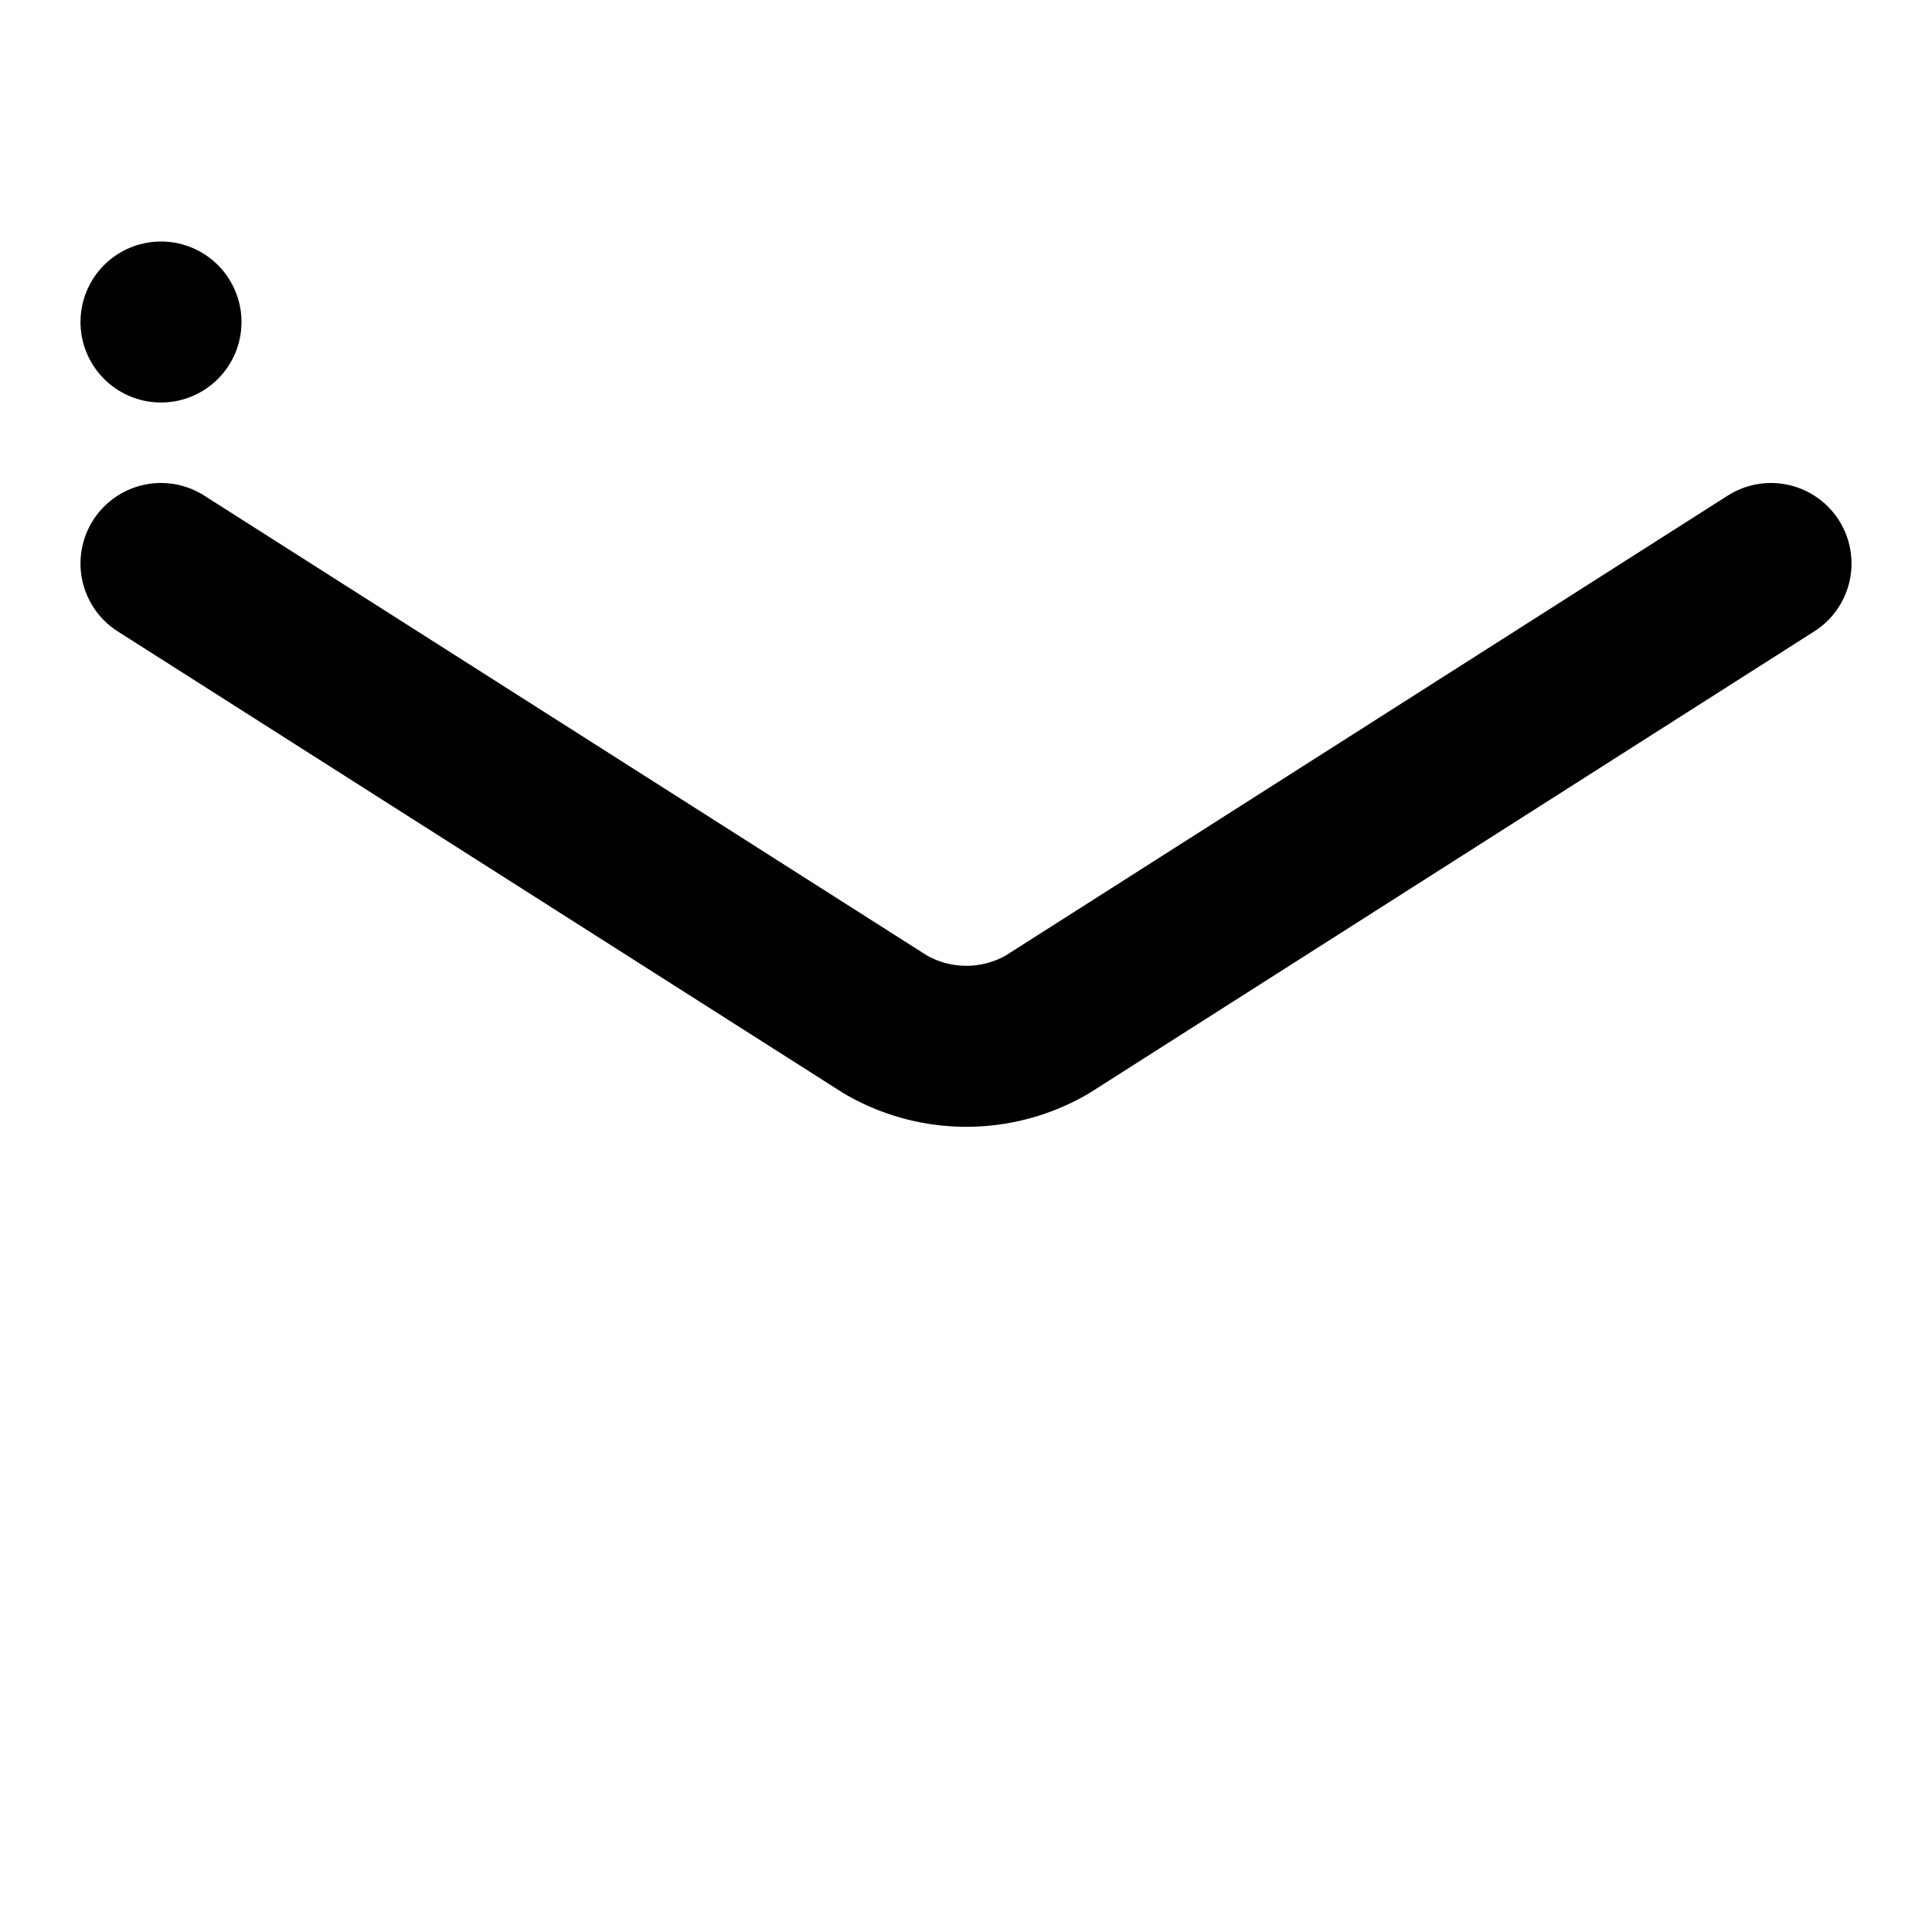 <svg  class="lucide lucide-mail"  xmlns="http://www.w3.org/2000/svg"    viewBox="0 0 24 24"  fill="none"  stroke="currentColor"  stroke-width="2"  stroke-linecap="round"  stroke-linejoin="round">  <path d="m22 7-8.991 5.727a2 2 0 0 1-2.009 0L2 7" />  <rect x="2" y="4" rx="2" /></svg>